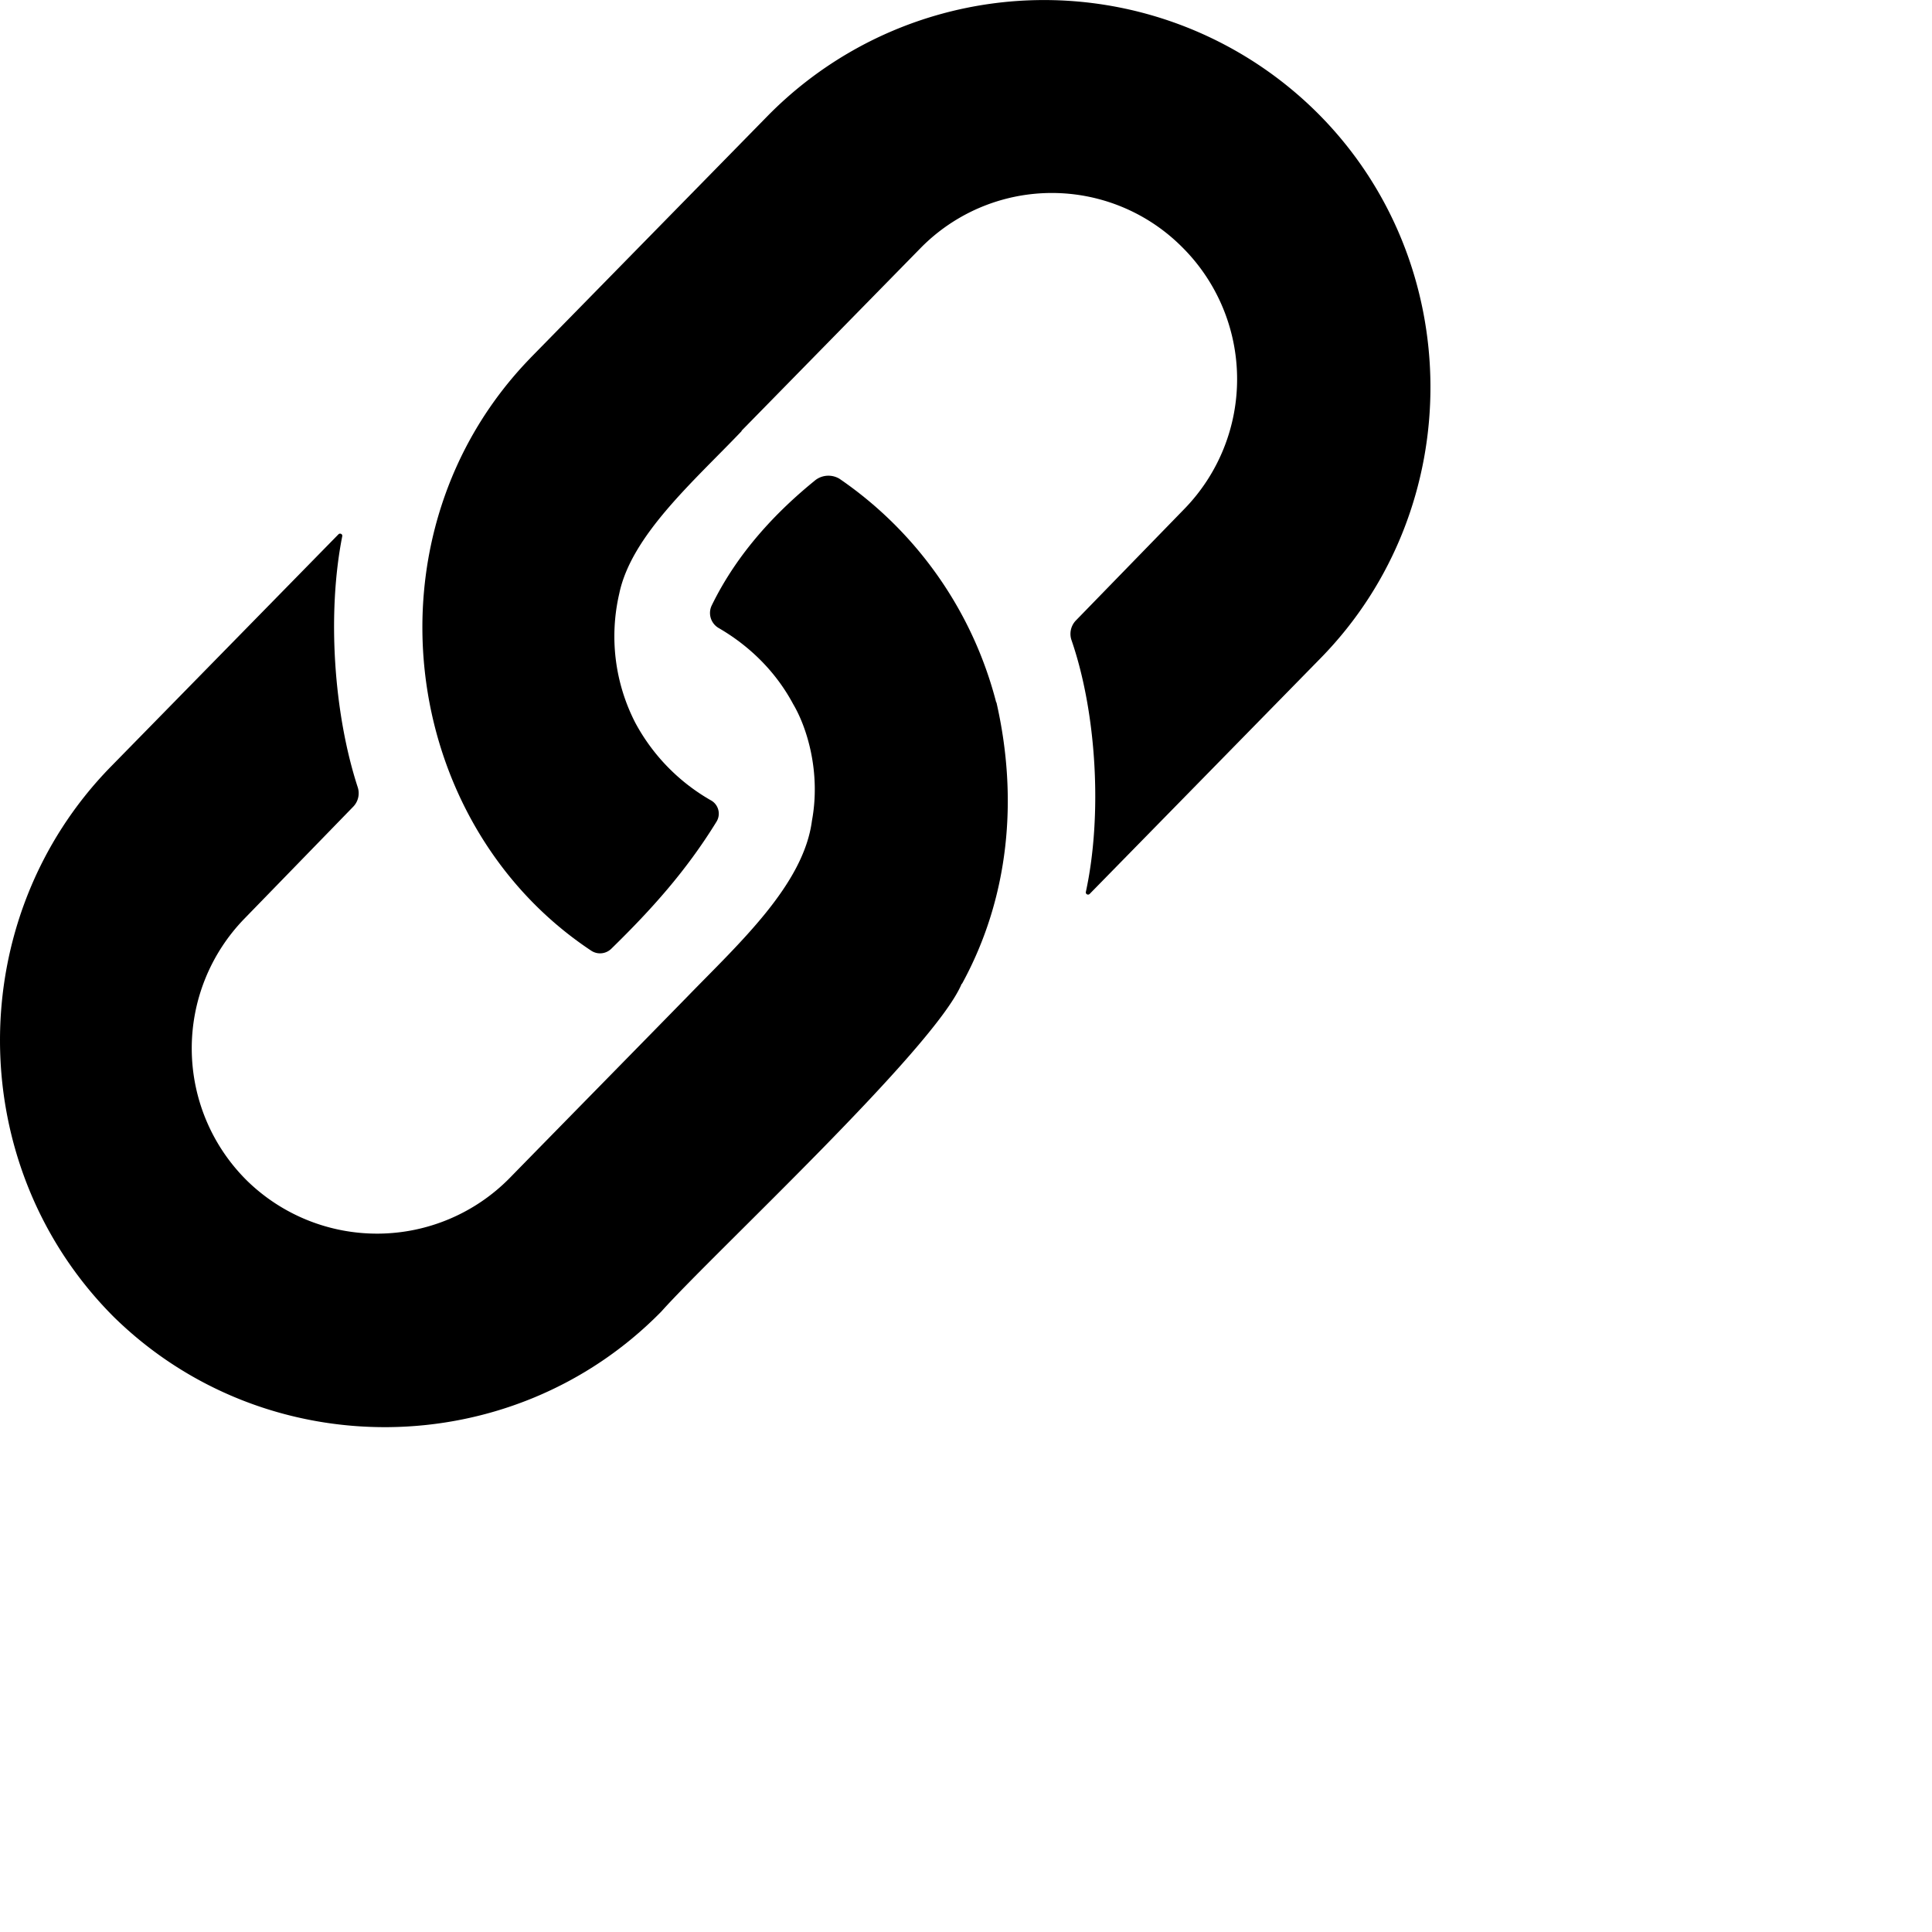 <svg xmlns="http://www.w3.org/2000/svg" width="27" height="27" viewBox="0 0 27 27">
    <path fill="currentColor" d="M7.404 5.012c-2.355 2.437-1.841 6.482.857 8.273.089.06.207.048.283-.027.568-.555 1.049-1.092 1.47-1.776a.213.213 0 0 0-.084-.3A2.74 2.74 0 0 1 8.878 10.1a2.64 2.64 0 0 1-.224-1.803c.169-.815 1.044-1.573 1.712-2.274l-.004-.002 2.504-2.555a2.57 2.57 0 0 1 3.648-.019 2.6 2.6 0 0 1 .037 3.666l-1.517 1.56a.27.27 0 0 0-.06.272c.35 1.013.435 2.441.201 3.52-.006.03.03.05.053.028l3.228-3.295c2.062-2.105 2.044-5.531-.04-7.615a5.416 5.416 0 0 0-7.691.04L7.417 4.998z" />
    <path fill="currentColor" d="m13.439 13.75.006-.003c.659-1.204.788-2.586.48-3.933l-.002.002h-.001a5.43 5.43 0 0 0-2.19-3.125.3.3 0 0 0-.332.015c-.554.448-1.096 1.022-1.453 1.754a.243.243 0 0 0 .097.317c.414.24.789.593 1.04 1.062.196.33.388.957.263 1.631-.116.894-1.019 1.714-1.736 2.453-.546.559-1.935 1.974-2.49 2.542a2.6 2.6 0 0 1-3.666.038 2.6 2.6 0 0 1-.038-3.666l1.521-1.565A.27.27 0 0 0 5 11.004c-.338-1.036-.43-2.432-.217-3.51.006-.03-.031-.049-.053-.027l-3.179 3.245c-2.083 2.127-2.066 5.588.04 7.693 2.125 2.083 5.57 2.048 7.653-.078.723-.81 3.821-3.678 4.195-4.577" />
</svg>